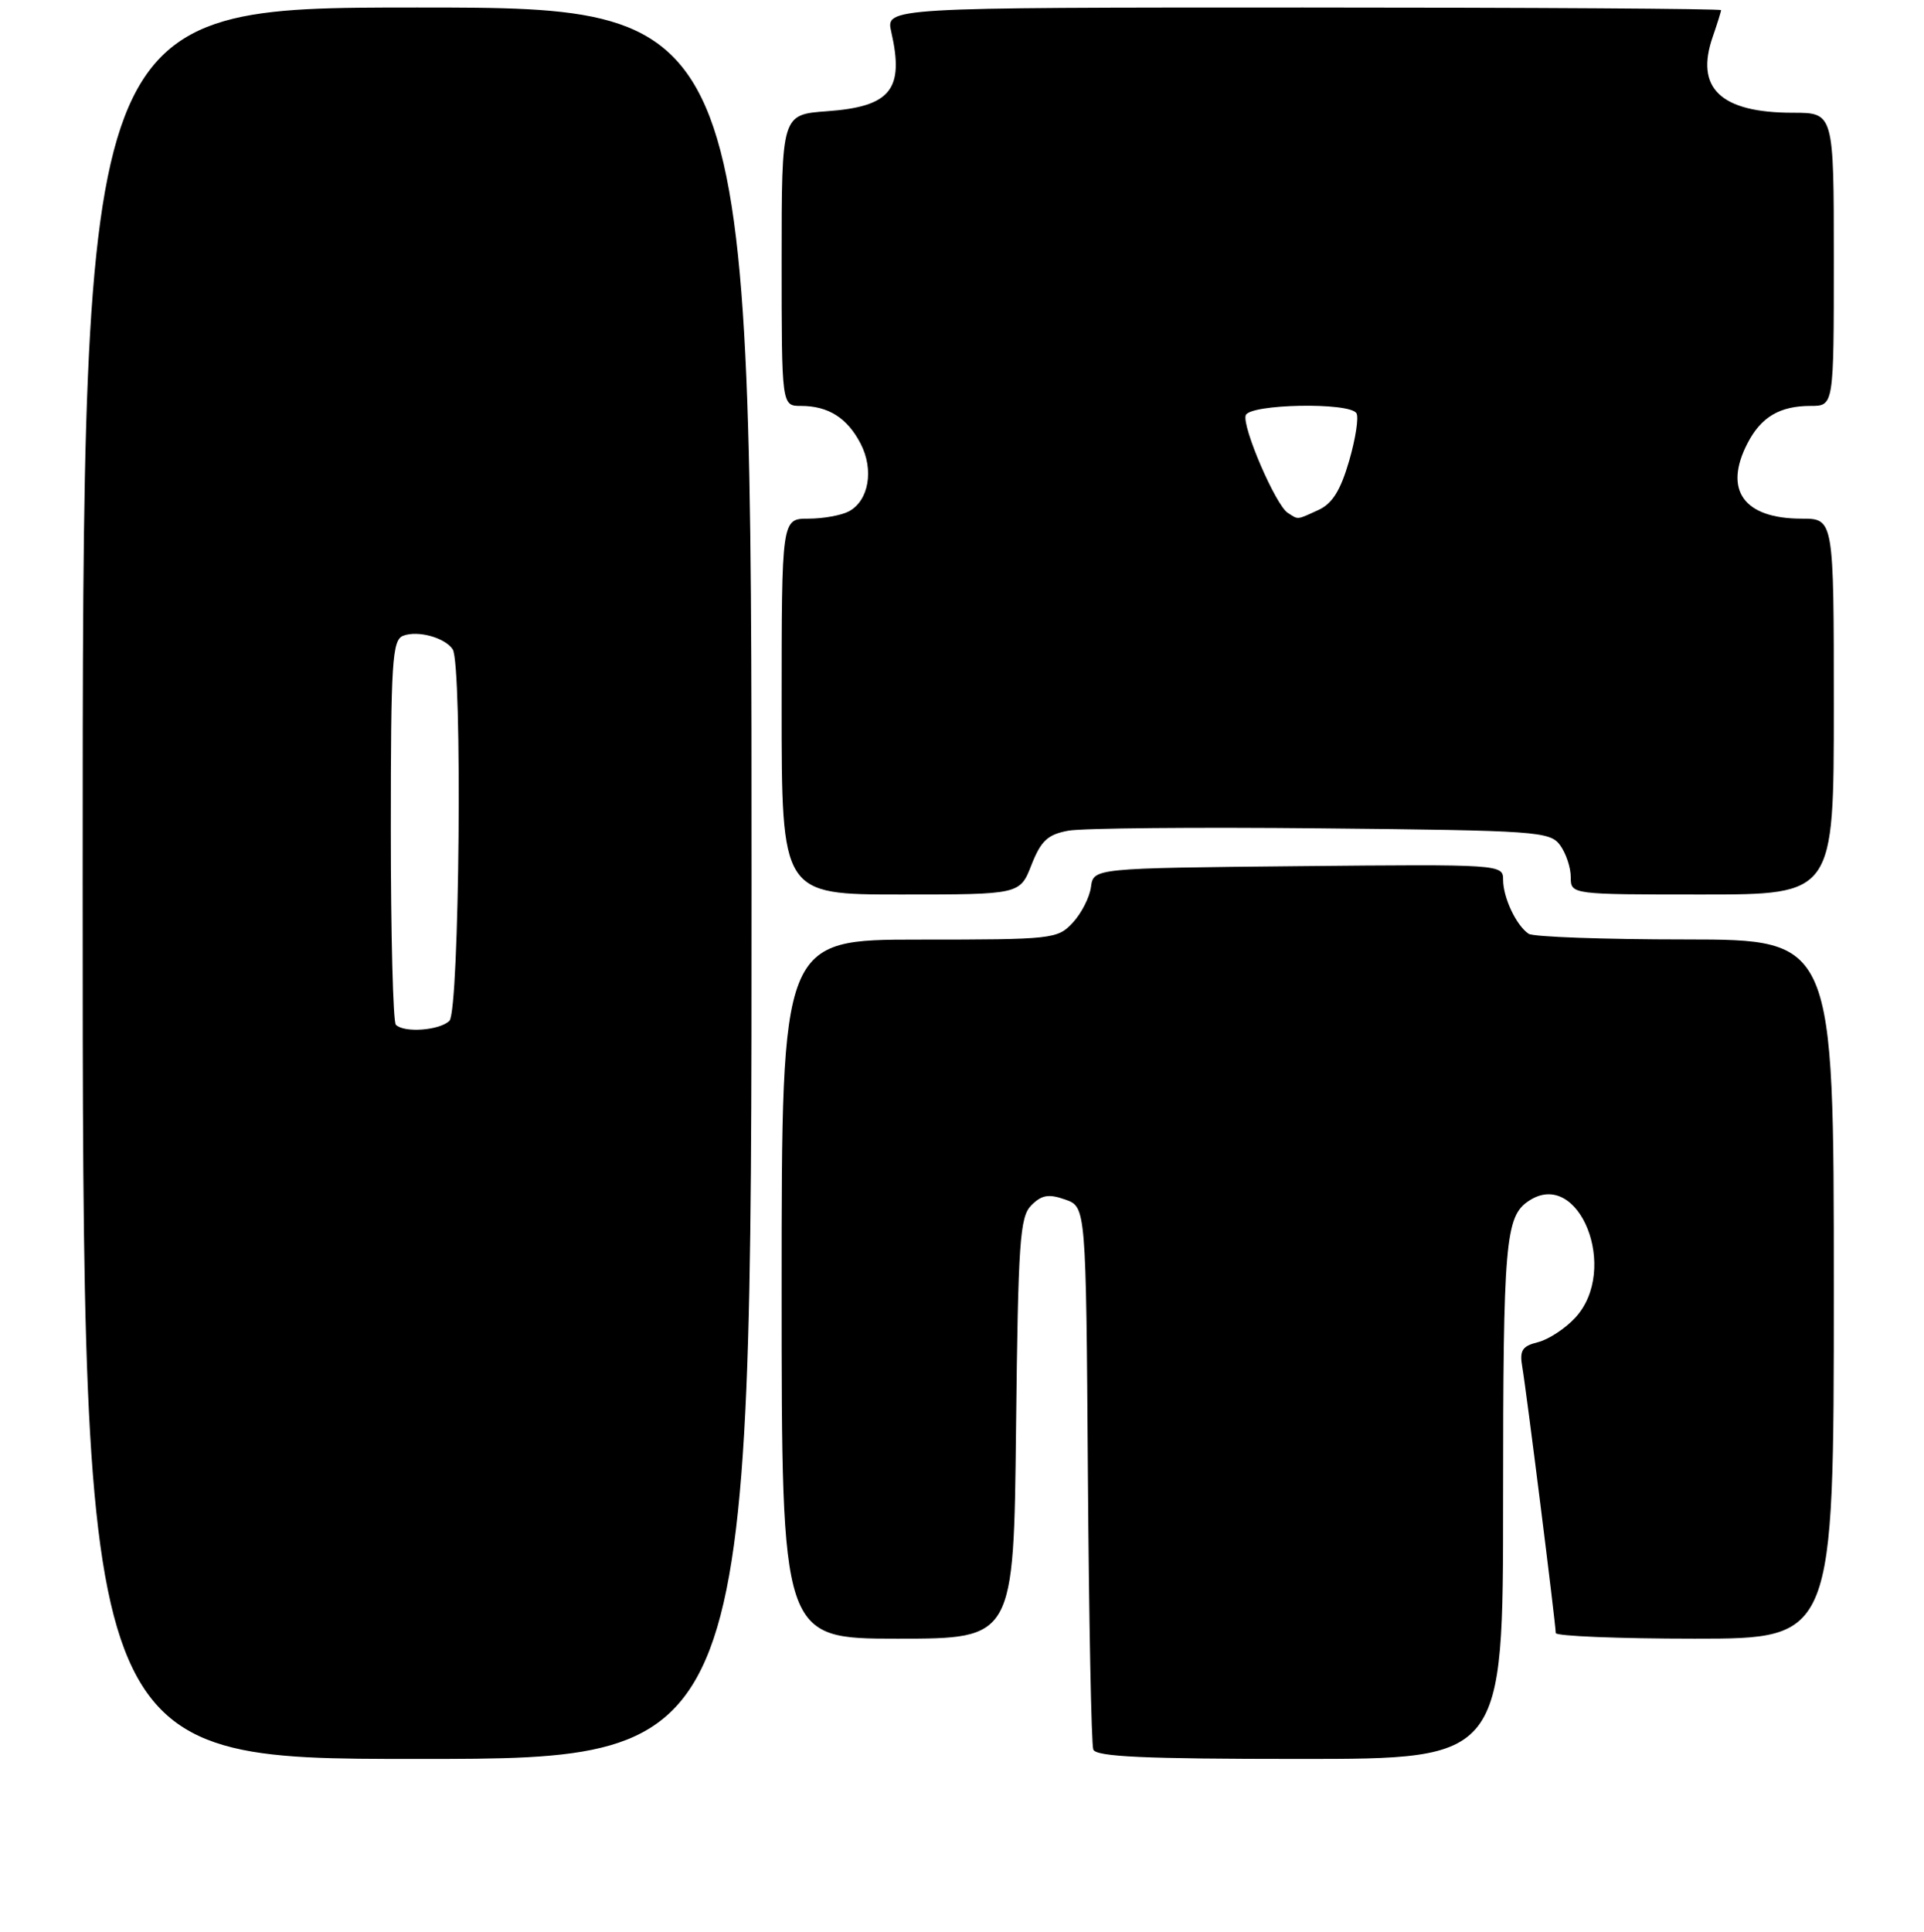<?xml version="1.0" encoding="UTF-8" standalone="no"?>
<!DOCTYPE svg PUBLIC "-//W3C//DTD SVG 1.1//EN" "http://www.w3.org/Graphics/SVG/1.1/DTD/svg11.dtd" >
<svg xmlns="http://www.w3.org/2000/svg" xmlns:xlink="http://www.w3.org/1999/xlink" version="1.1" viewBox="0 0 256 257">
 <g >
 <path fill="currentColor"
d=" M 100.00 117.50 C 100.00 1.00 100.00 1.00 55.50 1.00 C 11.00 1.00 11.00 1.00 11.00 117.50 C 11.00 234.00 11.00 234.00 55.50 234.00 C 100.00 234.00 100.00 234.00 100.00 117.50 Z  M 200.00 199.43 C 200.00 165.21 200.29 161.84 203.40 159.77 C 210.10 155.29 215.52 168.91 209.59 175.31 C 208.26 176.75 206.03 178.21 204.63 178.56 C 202.53 179.08 202.17 179.66 202.55 181.85 C 203.07 184.81 207.00 216.07 207.00 217.25 C 207.00 217.66 215.32 218.00 225.50 218.00 C 244.00 218.00 244.00 218.00 244.00 171.50 C 244.00 125.00 244.00 125.00 224.25 124.98 C 213.39 124.98 204.00 124.64 203.40 124.23 C 201.76 123.14 200.00 119.42 200.00 117.05 C 200.00 114.99 199.78 114.97 172.75 115.23 C 145.50 115.50 145.50 115.50 145.16 118.00 C 144.98 119.38 143.89 121.51 142.74 122.75 C 140.72 124.93 140.05 125.00 122.33 125.00 C 104.00 125.00 104.00 125.00 104.00 171.50 C 104.00 218.00 104.00 218.00 119.44 218.00 C 134.88 218.00 134.88 218.00 135.19 190.03 C 135.47 165.08 135.69 161.88 137.23 160.34 C 138.61 158.96 139.54 158.81 141.73 159.58 C 144.50 160.55 144.50 160.55 144.75 196.02 C 144.89 215.54 145.21 232.06 145.47 232.75 C 145.83 233.71 152.26 234.00 172.97 234.00 C 200.00 234.00 200.00 234.00 200.00 199.43 Z  M 137.24 115.07 C 138.51 111.84 139.40 111.02 142.14 110.51 C 143.99 110.17 159.15 110.03 175.83 110.20 C 204.51 110.48 206.24 110.61 207.58 112.44 C 208.36 113.51 209.00 115.42 209.00 116.69 C 209.00 119.00 209.00 119.00 226.50 119.00 C 244.00 119.00 244.00 119.00 244.00 94.00 C 244.00 69.00 244.00 69.00 239.72 69.00 C 232.02 69.00 229.29 65.21 232.51 58.98 C 234.32 55.47 236.81 54.00 240.93 54.00 C 244.00 54.00 244.00 54.00 244.00 34.50 C 244.00 15.00 244.00 15.00 238.55 15.00 C 228.94 15.00 225.50 11.73 227.90 4.87 C 228.50 3.13 229.00 1.54 229.00 1.35 C 229.00 1.16 203.99 1.00 173.42 1.00 C 117.84 1.00 117.84 1.00 118.59 4.25 C 120.34 11.93 118.51 14.19 110.03 14.80 C 104.00 15.24 104.00 15.24 104.00 34.62 C 104.00 54.00 104.00 54.00 106.57 54.00 C 110.21 54.00 112.74 55.60 114.51 59.02 C 116.31 62.50 115.60 66.61 112.95 68.03 C 111.95 68.56 109.53 69.00 107.57 69.00 C 104.00 69.00 104.00 69.00 104.00 94.00 C 104.00 119.00 104.00 119.00 119.85 119.00 C 135.70 119.00 135.70 119.00 137.24 115.07 Z  M 52.67 136.33 C 52.30 135.97 52.00 124.31 52.00 110.44 C 52.00 87.98 52.18 85.15 53.64 84.58 C 55.59 83.83 59.20 84.82 60.23 86.38 C 61.55 88.38 61.14 134.46 59.80 135.80 C 58.52 137.08 53.77 137.44 52.67 136.33 Z  M 171.35 68.23 C 169.74 67.21 165.24 56.77 165.75 55.25 C 166.25 53.74 179.56 53.48 180.48 54.97 C 180.81 55.50 180.37 58.36 179.51 61.32 C 178.36 65.26 177.27 67.01 175.42 67.85 C 172.48 69.19 172.80 69.16 171.35 68.23 Z "/>
</g>
</svg>